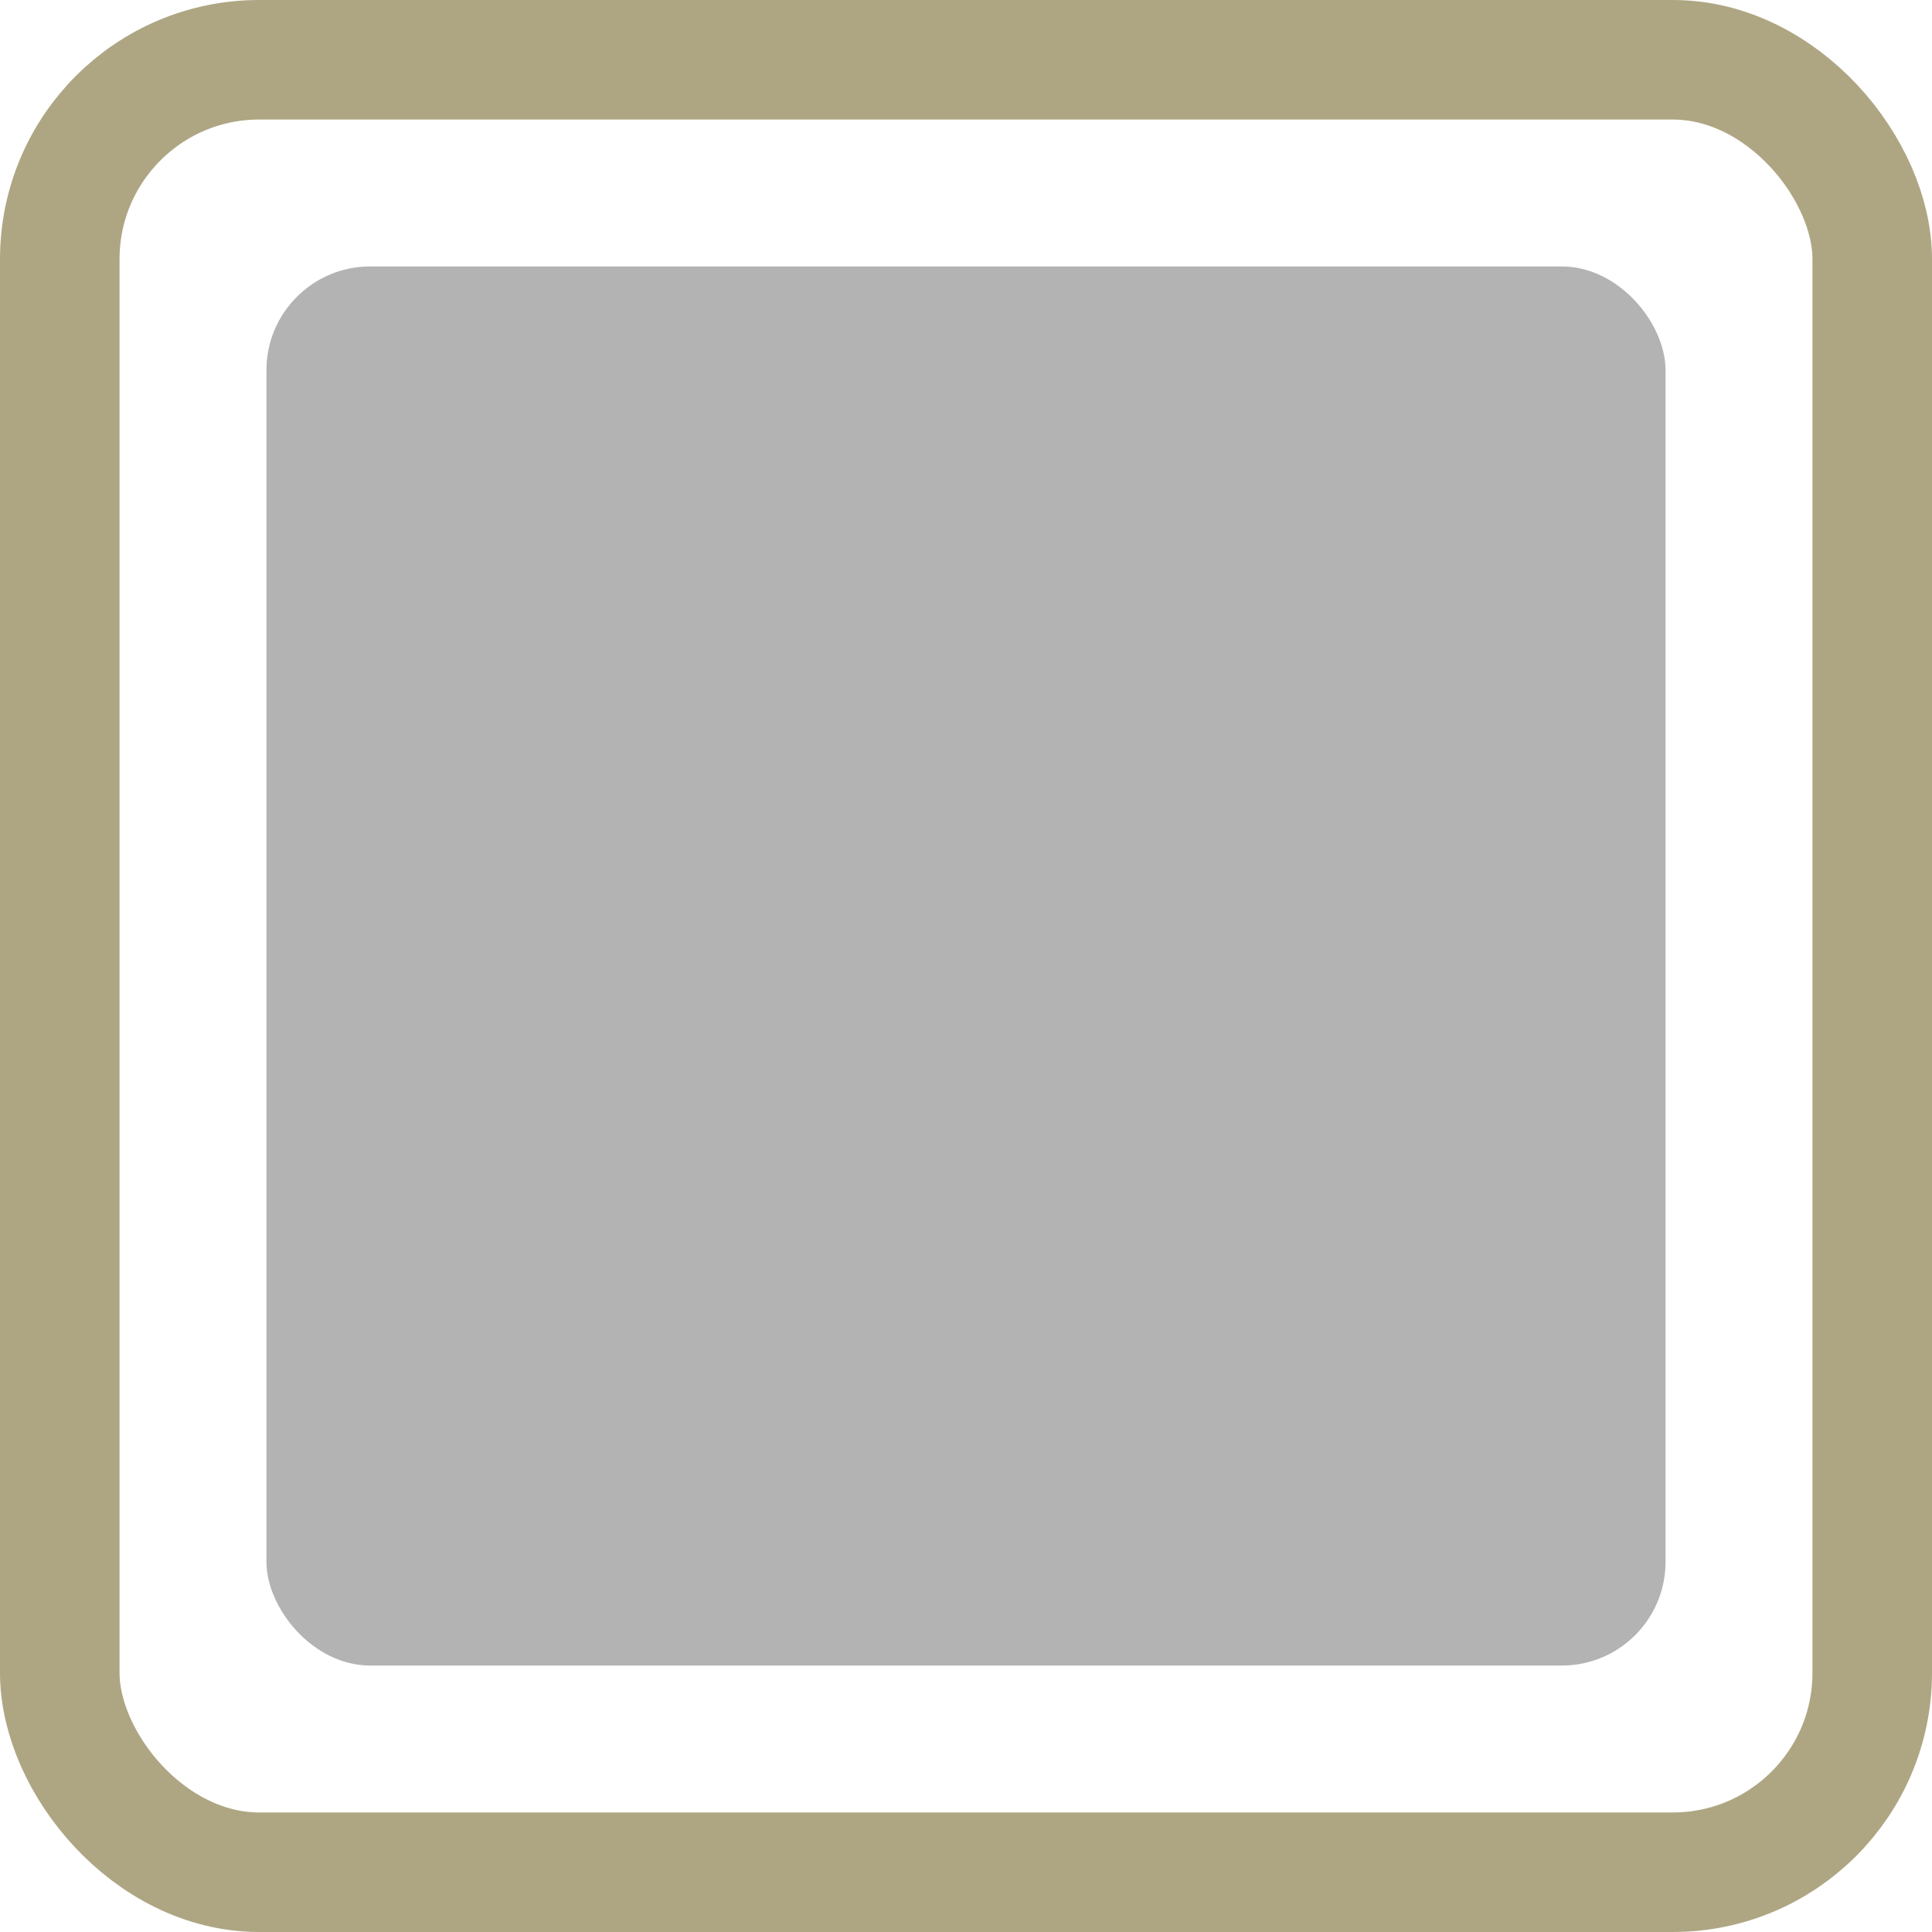 <?xml version="1.0" encoding="UTF-8" standalone="no"?>
<!-- Created with Inkscape (http://www.inkscape.org/) -->

<svg
   width="43"
   height="43"
   viewBox="0 0 11.377 11.377"
   version="1.1"
   id="svg5"
   sodipodi:docname="checkbox_disabled_focus_checked.svg"
   inkscape:version="1.2 (dc2aedaf03, 2022-05-15)"
   xmlns:inkscape="http://www.inkscape.org/namespaces/inkscape"
   xmlns:sodipodi="http://sodipodi.sourceforge.net/DTD/sodipodi-0.dtd"
   xmlns="http://www.w3.org/2000/svg"
   xmlns:svg="http://www.w3.org/2000/svg">
  <sodipodi:namedview
     id="namedview7"
     pagecolor="#ffffff"
     bordercolor="#000000"
     borderopacity="0.25"
     inkscape:showpageshadow="2"
     inkscape:pageopacity="0.0"
     inkscape:pagecheckerboard="0"
     inkscape:deskcolor="#d1d1d1"
     inkscape:document-units="px"
     showgrid="false"
     inkscape:zoom="5.656854"
     inkscape:cx="19.710602"
     inkscape:cy="26.428117"
     inkscape:window-width="1278"
     inkscape:window-height="1360"
     inkscape:window-x="1273"
     inkscape:window-y="0"
     inkscape:window-maximized="1"
     inkscape:current-layer="layer1" />
  <defs
     id="defs2" />
  <g
     inkscape:label="Layer 1"
     inkscape:groupmode="layer"
     id="layer1">
    <rect
       style="fill:none;stroke:#aea683;stroke-width:0.704;stroke-dasharray:none;paint-order:markers stroke fill;stroke-opacity:1"
       id="rect184"
       width="10.673"
       height="10.673"
       x="0.352"
       y="0.352"
       ry="1.174" />
    <rect
       style="fill:#b3b3b3;stroke:none;stroke-width:1.169;stroke-dasharray:none;paint-order:markers stroke fill"
       id="rect2437"
       width="8.239"
       height="8.239"
       x="1.569"
       y="1.569"
       ry="0.611" />
  </g>
</svg>
